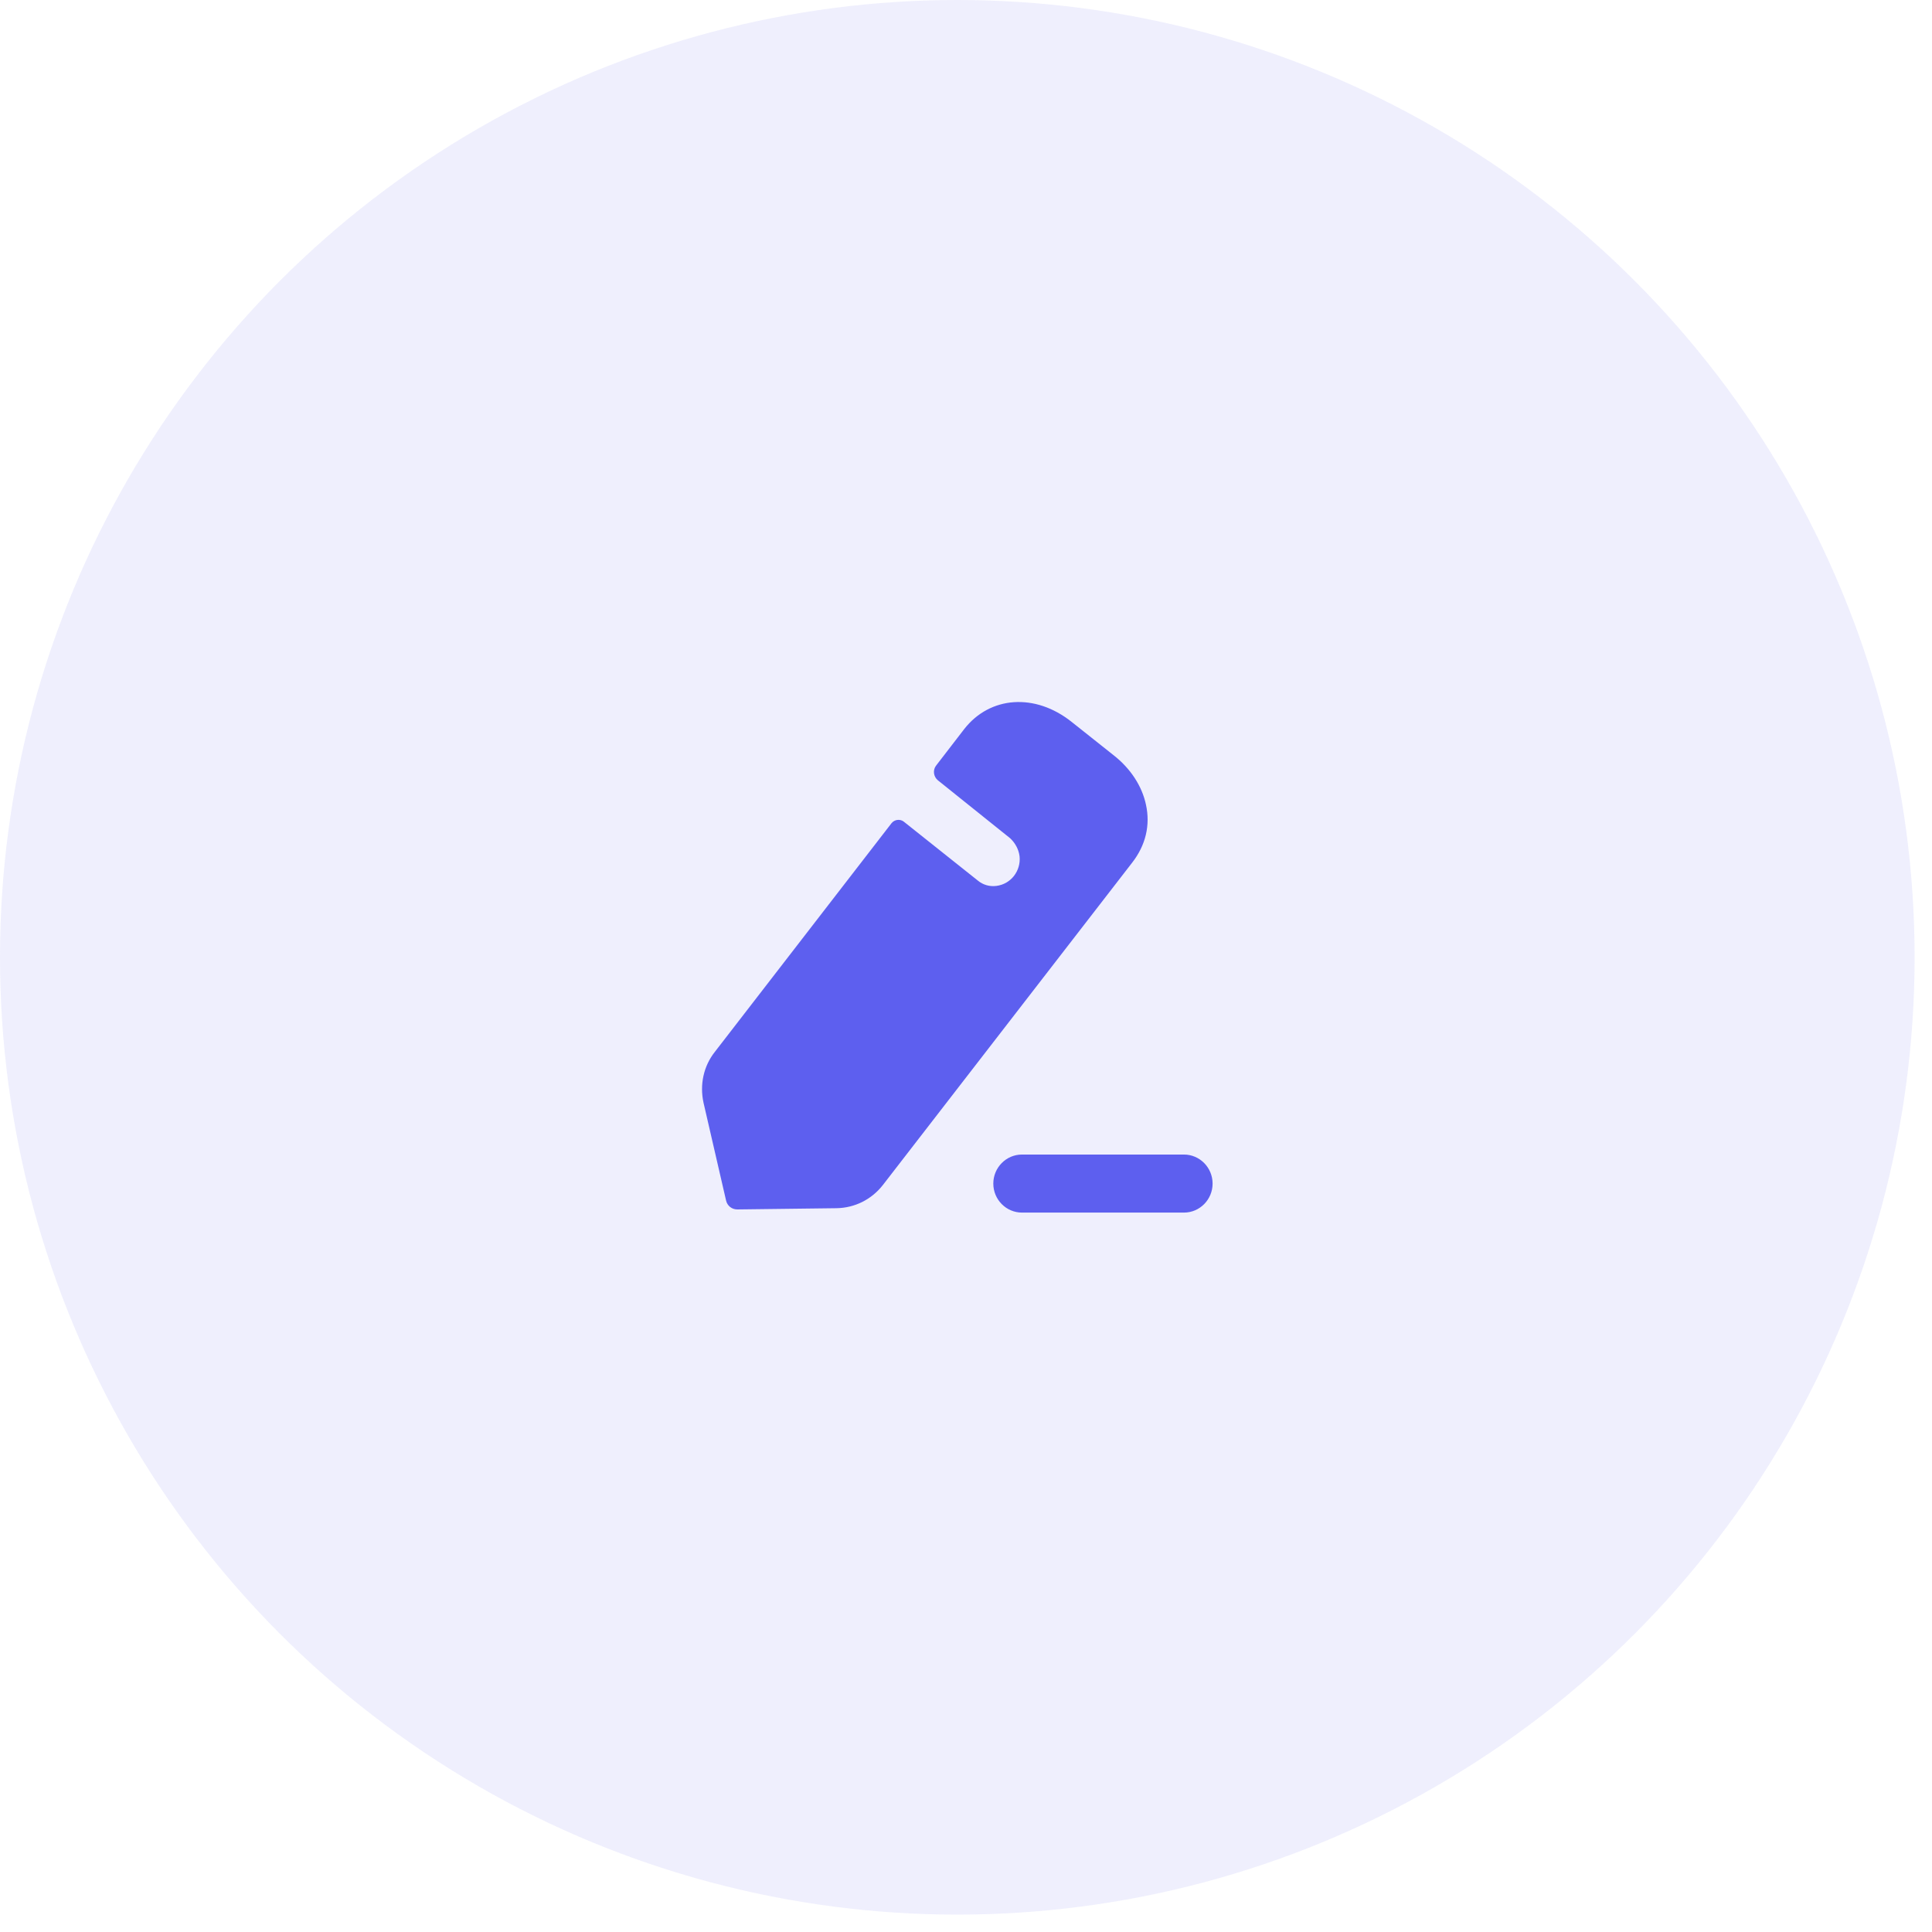 <svg width="44" height="44" viewBox="0 0 44 44" fill="none" xmlns="http://www.w3.org/2000/svg">
<g id="edit">
<circle id="Ellipse 61" opacity="0.1" cx="21.802" cy="21.802" r="21.802" fill="#5D5FEF"/>
<g id="Edit">
<path id="Edit_2" fill-rule="evenodd" clip-rule="evenodd" d="M20.107 26.988L25.783 19.648C26.092 19.252 26.201 18.794 26.099 18.328C26.01 17.905 25.749 17.502 25.358 17.197L24.405 16.44C23.576 15.78 22.548 15.849 21.958 16.606L21.321 17.433C21.238 17.537 21.259 17.69 21.362 17.773C21.362 17.773 22.973 19.065 23.007 19.092C23.117 19.197 23.199 19.335 23.22 19.502C23.254 19.828 23.028 20.134 22.692 20.176C22.534 20.197 22.383 20.148 22.274 20.058L20.58 18.71C20.498 18.649 20.375 18.662 20.306 18.745L16.282 23.953C16.022 24.28 15.933 24.703 16.022 25.113L16.536 27.342C16.563 27.46 16.666 27.544 16.79 27.544L19.052 27.516C19.463 27.509 19.847 27.321 20.107 26.988ZM23.275 26.294H26.964C27.323 26.294 27.616 26.591 27.616 26.955C27.616 27.32 27.323 27.616 26.964 27.616H23.275C22.915 27.616 22.622 27.32 22.622 26.955C22.622 26.591 22.915 26.294 23.275 26.294Z" fill="#5D5FEF"/>
</g>
</g>
</svg>
